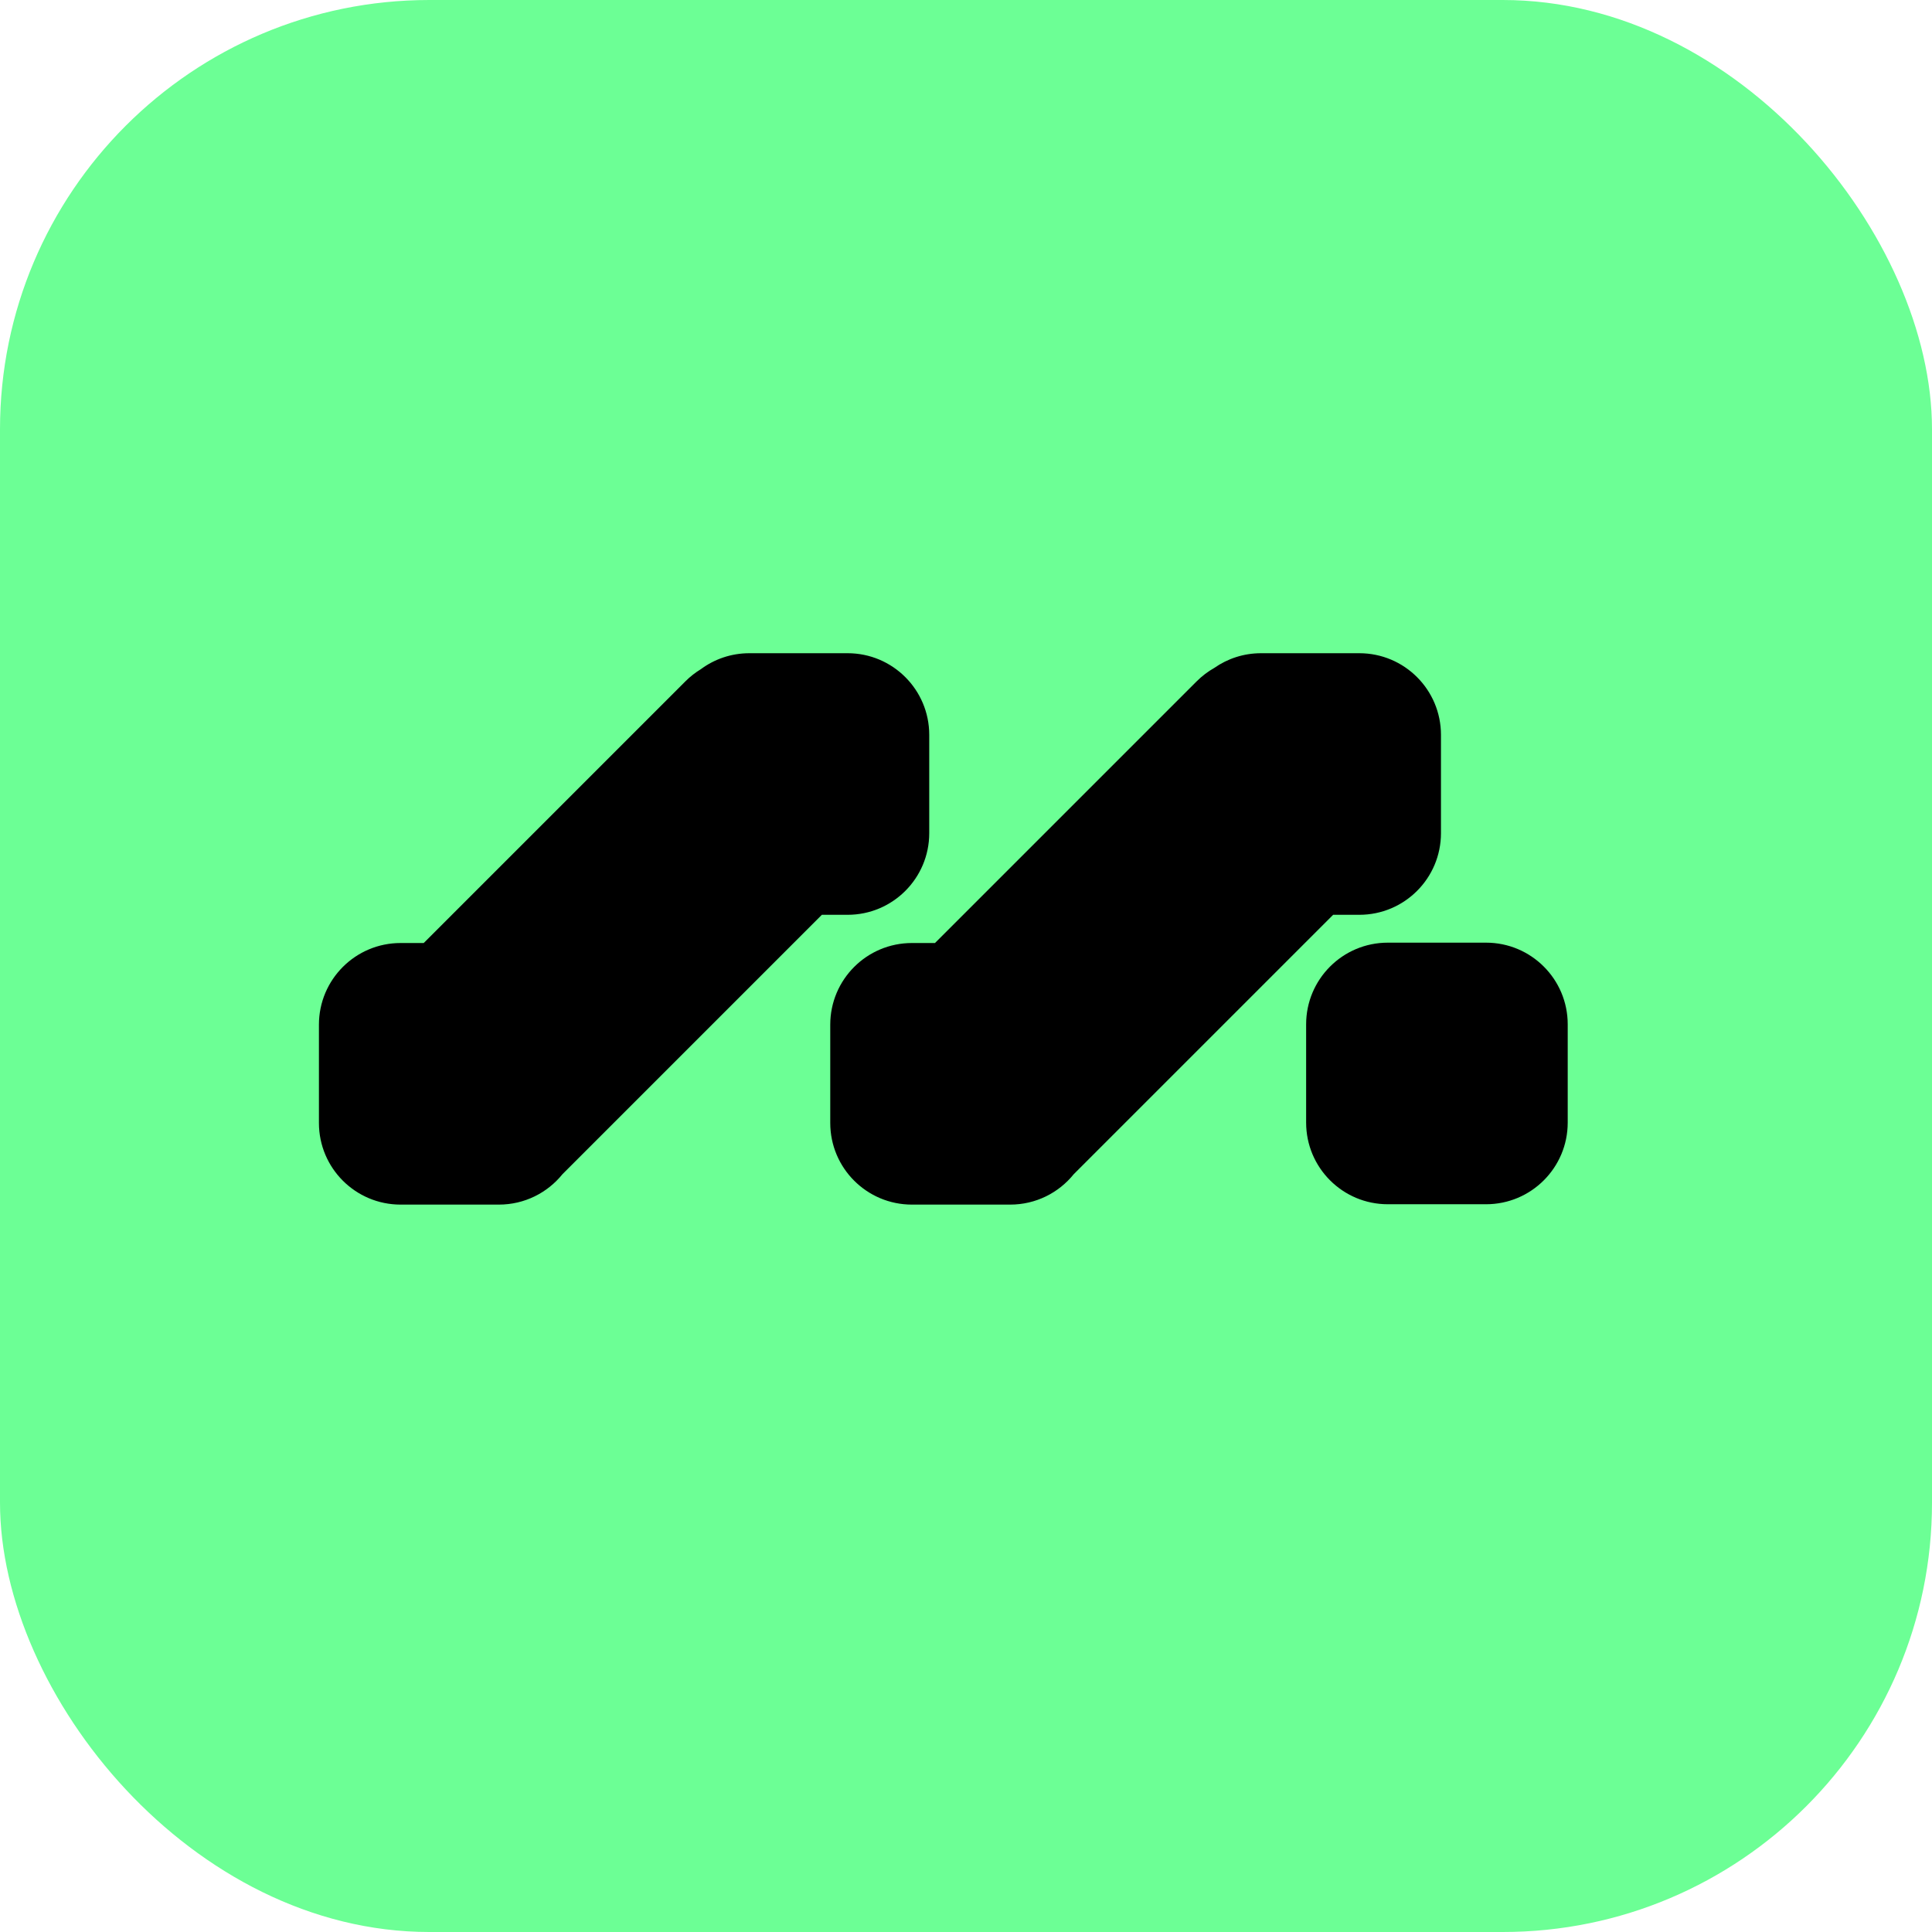 <svg width="38" height="38" viewBox="0 0 38 38" fill="none" xmlns="http://www.w3.org/2000/svg" class="styles_metromLogo__8ZR_C"><rect width="38" height="38" rx="8.444" fill="#6CFF95"></rect><path fill-rule="evenodd" clip-rule="evenodd" d="M13.785 13.162C14.051 12.965 14.381 12.848 14.739 12.848H16.672C17.558 12.848 18.277 13.567 18.277 14.454V16.387C18.277 17.274 17.558 17.993 16.672 17.993H16.165L11.063 23.095C10.768 23.46 10.318 23.693 9.812 23.693H7.879C6.992 23.693 6.273 22.974 6.273 22.087V20.154C6.273 19.267 6.992 18.548 7.879 18.548H8.334L13.482 13.4C13.575 13.307 13.677 13.228 13.785 13.162ZM25.69 20.147C25.69 19.26 26.409 18.541 27.296 18.541H29.229C30.116 18.541 30.835 19.26 30.835 20.147V22.08C30.835 22.967 30.116 23.686 29.229 23.686H27.296C26.409 23.686 25.69 22.967 25.69 22.08V20.147ZM24.803 12.848C24.461 12.848 24.144 12.955 23.884 13.137C23.76 13.207 23.643 13.295 23.538 13.4L18.39 18.548H17.936C17.049 18.548 16.33 19.267 16.33 20.154V22.087C16.33 22.974 17.049 23.693 17.936 23.693H19.869C20.374 23.693 20.825 23.46 21.119 23.095L26.221 17.993H26.736C27.623 17.993 28.342 17.274 28.342 16.387V14.454C28.342 13.567 27.623 12.848 26.736 12.848H24.803Z" fill="black"></path></svg>
